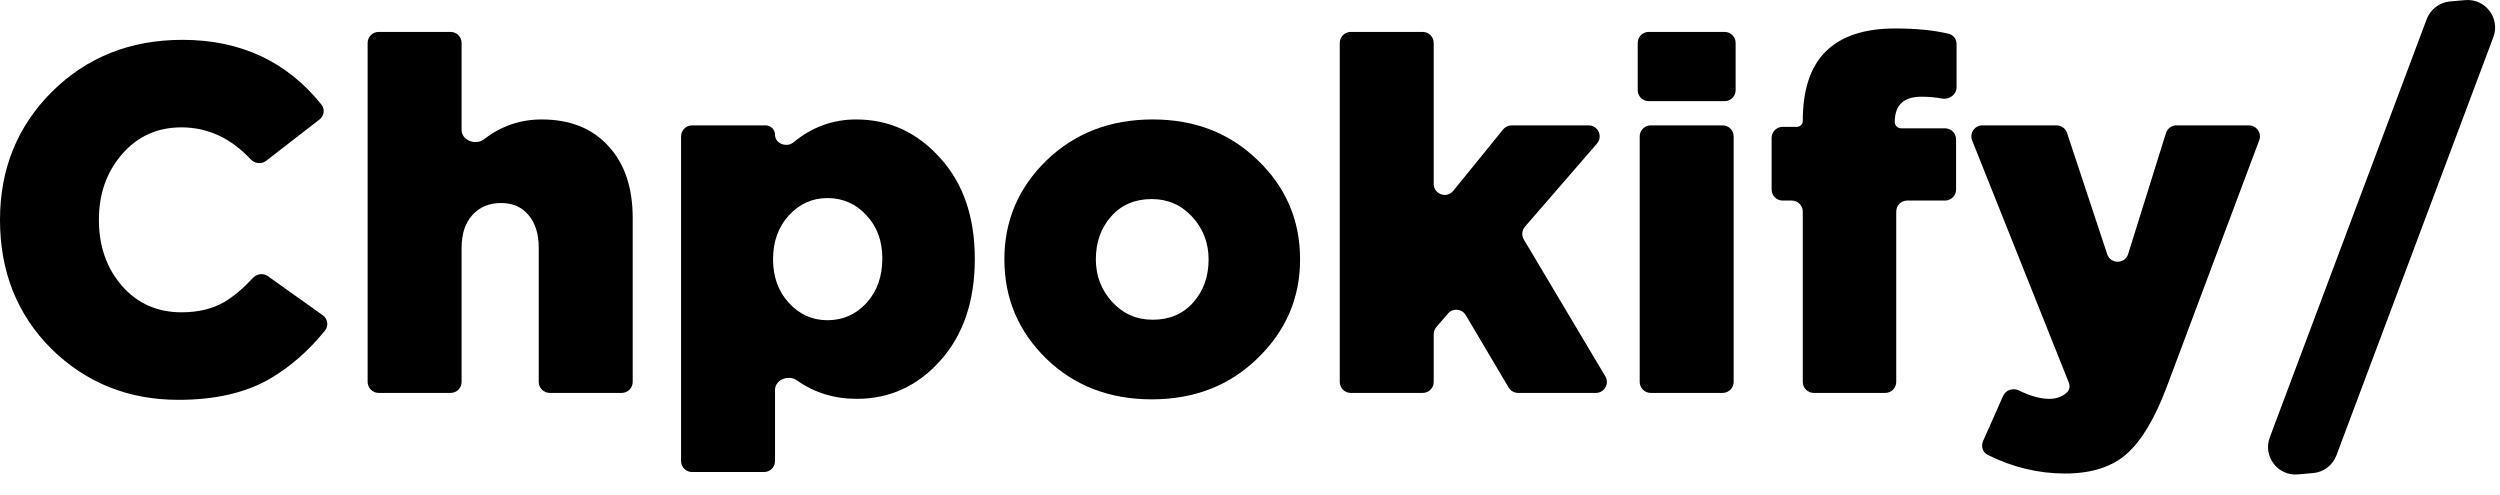 <?xml version="1.0" encoding="UTF-8"?> <svg xmlns="http://www.w3.org/2000/svg" width="91" height="18" viewBox="0 0 91 18" fill="none"> <path d="M83.644 17.268C82.911 17.333 82.362 16.61 82.62 15.921L88.332 0.697C88.468 0.337 88.798 0.086 89.181 0.052L89.734 0.004C90.467 -0.06 91.016 0.663 90.758 1.351L85.046 16.575C84.91 16.936 84.58 17.187 84.197 17.22L83.644 17.268Z" fill="black"></path> <path d="M65.621 13.902C65.621 14.123 65.8 14.302 66.021 14.302H68.623C68.844 14.302 69.023 14.123 69.023 13.902V7.7C69.023 7.479 69.203 7.3 69.423 7.3H70.801C71.022 7.3 71.201 7.121 71.201 6.9V5.072C71.201 4.851 71.022 4.672 70.801 4.672H69.203C69.074 4.672 68.969 4.567 68.969 4.438C68.969 3.826 69.293 3.52 69.941 3.52C70.193 3.52 70.443 3.542 70.691 3.587C70.957 3.635 71.219 3.443 71.219 3.173V1.603C71.219 1.427 71.104 1.27 70.932 1.229C70.387 1.1 69.739 1.036 68.987 1.036C67.859 1.036 67.013 1.318 66.449 1.882C65.897 2.434 65.621 3.274 65.621 4.402C65.621 4.521 65.525 4.618 65.405 4.618H64.887C64.666 4.618 64.487 4.797 64.487 5.018V6.9C64.487 7.121 64.666 7.3 64.887 7.3H65.221C65.442 7.3 65.621 7.479 65.621 7.7V13.902Z" fill="black"></path> <path d="M13.782 14.302C13.562 14.302 13.382 14.123 13.382 13.902V1.562C13.382 1.341 13.562 1.162 13.782 1.162H16.402C16.623 1.162 16.802 1.341 16.802 1.562V4.732C16.802 5.112 17.317 5.302 17.618 5.069C18.24 4.588 18.94 4.348 19.718 4.348C20.75 4.348 21.56 4.672 22.148 5.32C22.736 5.956 23.03 6.826 23.03 7.93V13.902C23.03 14.123 22.851 14.302 22.63 14.302H20.01C19.79 14.302 19.61 14.123 19.61 13.902V9.028C19.61 8.512 19.484 8.11 19.232 7.822C18.992 7.534 18.662 7.39 18.242 7.39C17.81 7.39 17.462 7.534 17.198 7.822C16.934 8.11 16.802 8.512 16.802 9.028V13.902C16.802 14.123 16.623 14.302 16.402 14.302H13.782Z" fill="black"></path> <path d="M6.498 14.554C4.674 14.554 3.132 13.936 1.872 12.7C0.624 11.452 0 9.886 0 8.002C0 6.154 0.63 4.6 1.89 3.34C3.162 2.08 4.746 1.45 6.642 1.45C8.752 1.45 10.438 2.235 11.7 3.806C11.835 3.974 11.799 4.219 11.628 4.351L9.689 5.853C9.516 5.987 9.27 5.956 9.121 5.796C8.397 5.023 7.559 4.636 6.606 4.636C5.73 4.636 5.01 4.96 4.446 5.608C3.882 6.256 3.6 7.054 3.6 8.002C3.6 8.962 3.882 9.766 4.446 10.414C5.01 11.05 5.73 11.368 6.606 11.368C7.218 11.368 7.74 11.242 8.172 10.99C8.52 10.777 8.865 10.486 9.206 10.117C9.348 9.963 9.582 9.932 9.752 10.053L11.748 11.475C11.929 11.604 11.971 11.858 11.831 12.031C11.228 12.779 10.543 13.374 9.774 13.816C8.898 14.308 7.806 14.554 6.498 14.554Z" fill="black"></path> <path fill-rule="evenodd" clip-rule="evenodd" d="M24.791 16.782C24.791 17.003 24.97 17.182 25.191 17.182H27.811C28.032 17.182 28.211 17.003 28.211 16.782V14.193C28.211 13.822 28.7 13.629 29.003 13.843C29.64 14.293 30.365 14.518 31.181 14.518C32.381 14.518 33.395 14.056 34.223 13.132C35.063 12.196 35.483 10.96 35.483 9.424C35.483 7.9 35.063 6.676 34.223 5.752C33.383 4.816 32.363 4.348 31.163 4.348C30.316 4.348 29.555 4.626 28.881 5.182C28.633 5.386 28.211 5.226 28.211 4.906C28.211 4.717 28.058 4.564 27.869 4.564H25.191C24.97 4.564 24.791 4.743 24.791 4.964V16.782ZM31.541 11.026C31.157 11.446 30.683 11.656 30.119 11.656C29.567 11.656 29.099 11.446 28.715 11.026C28.331 10.606 28.139 10.078 28.139 9.442C28.139 8.794 28.331 8.26 28.715 7.84C29.099 7.42 29.567 7.21 30.119 7.21C30.683 7.21 31.157 7.42 31.541 7.84C31.925 8.248 32.117 8.77 32.117 9.406C32.117 10.066 31.925 10.606 31.541 11.026Z" fill="black"></path> <path fill-rule="evenodd" clip-rule="evenodd" d="M41.923 14.536C40.387 14.536 39.109 14.044 38.089 13.06C37.069 12.064 36.559 10.858 36.559 9.442C36.559 8.038 37.069 6.838 38.089 5.842C39.121 4.846 40.411 4.348 41.959 4.348C43.495 4.348 44.773 4.846 45.793 5.842C46.813 6.826 47.323 8.026 47.323 9.442C47.323 10.846 46.807 12.046 45.775 13.042C44.755 14.038 43.471 14.536 41.923 14.536ZM41.959 11.638C42.571 11.638 43.063 11.428 43.435 11.008C43.807 10.588 43.993 10.066 43.993 9.442C43.993 8.842 43.795 8.326 43.399 7.894C43.003 7.462 42.511 7.246 41.923 7.246C41.311 7.246 40.819 7.456 40.447 7.876C40.075 8.296 39.889 8.818 39.889 9.442C39.889 10.042 40.087 10.558 40.483 10.99C40.879 11.422 41.371 11.638 41.959 11.638Z" fill="black"></path> <path d="M48.767 13.902C48.767 14.123 48.946 14.302 49.167 14.302H51.787C52.008 14.302 52.187 14.123 52.187 13.902V12.164C52.187 12.069 52.221 11.976 52.284 11.903L52.706 11.413C52.884 11.205 53.214 11.234 53.353 11.47L54.915 14.106C54.987 14.227 55.118 14.302 55.259 14.302H58.089C58.4 14.302 58.592 13.964 58.433 13.697L55.467 8.718C55.379 8.57 55.395 8.382 55.508 8.252L58.13 5.226C58.354 4.967 58.17 4.564 57.827 4.564H55.024C54.903 4.564 54.789 4.618 54.713 4.712L52.898 6.947C52.66 7.239 52.187 7.072 52.187 6.695V1.562C52.187 1.341 52.008 1.162 51.787 1.162H49.167C48.946 1.162 48.767 1.341 48.767 1.562V13.902Z" fill="black"></path> <path d="M60.085 14.302C59.864 14.302 59.685 14.123 59.685 13.902V4.964C59.685 4.743 59.864 4.564 60.085 4.564H62.705C62.926 4.564 63.105 4.743 63.105 4.964V13.902C63.105 14.123 62.926 14.302 62.705 14.302H60.085Z" fill="black"></path> <path d="M60.013 3.682C59.792 3.682 59.613 3.503 59.613 3.282V1.562C59.613 1.341 59.792 1.162 60.013 1.162H62.777C62.998 1.162 63.177 1.341 63.177 1.562V3.282C63.177 3.503 62.998 3.682 62.777 3.682H60.013Z" fill="black"></path> <path d="M75.167 17.236C74.201 17.236 73.265 17.011 72.357 16.56C72.172 16.468 72.099 16.245 72.183 16.057L72.913 14.411C73.01 14.191 73.278 14.108 73.494 14.215C73.905 14.417 74.271 14.518 74.591 14.518C74.848 14.518 75.063 14.441 75.236 14.286C75.338 14.194 75.352 14.044 75.301 13.917L71.786 5.112C71.681 4.849 71.874 4.564 72.157 4.564H74.86C75.032 4.564 75.185 4.674 75.24 4.838L76.702 9.253C76.824 9.622 77.348 9.617 77.464 9.247L78.841 4.844C78.893 4.678 79.048 4.564 79.223 4.564H81.862C82.141 4.564 82.334 4.843 82.236 5.104L78.875 14.068C78.443 15.22 77.957 16.036 77.417 16.516C76.877 16.996 76.127 17.236 75.167 17.236Z" fill="black"></path> </svg> 